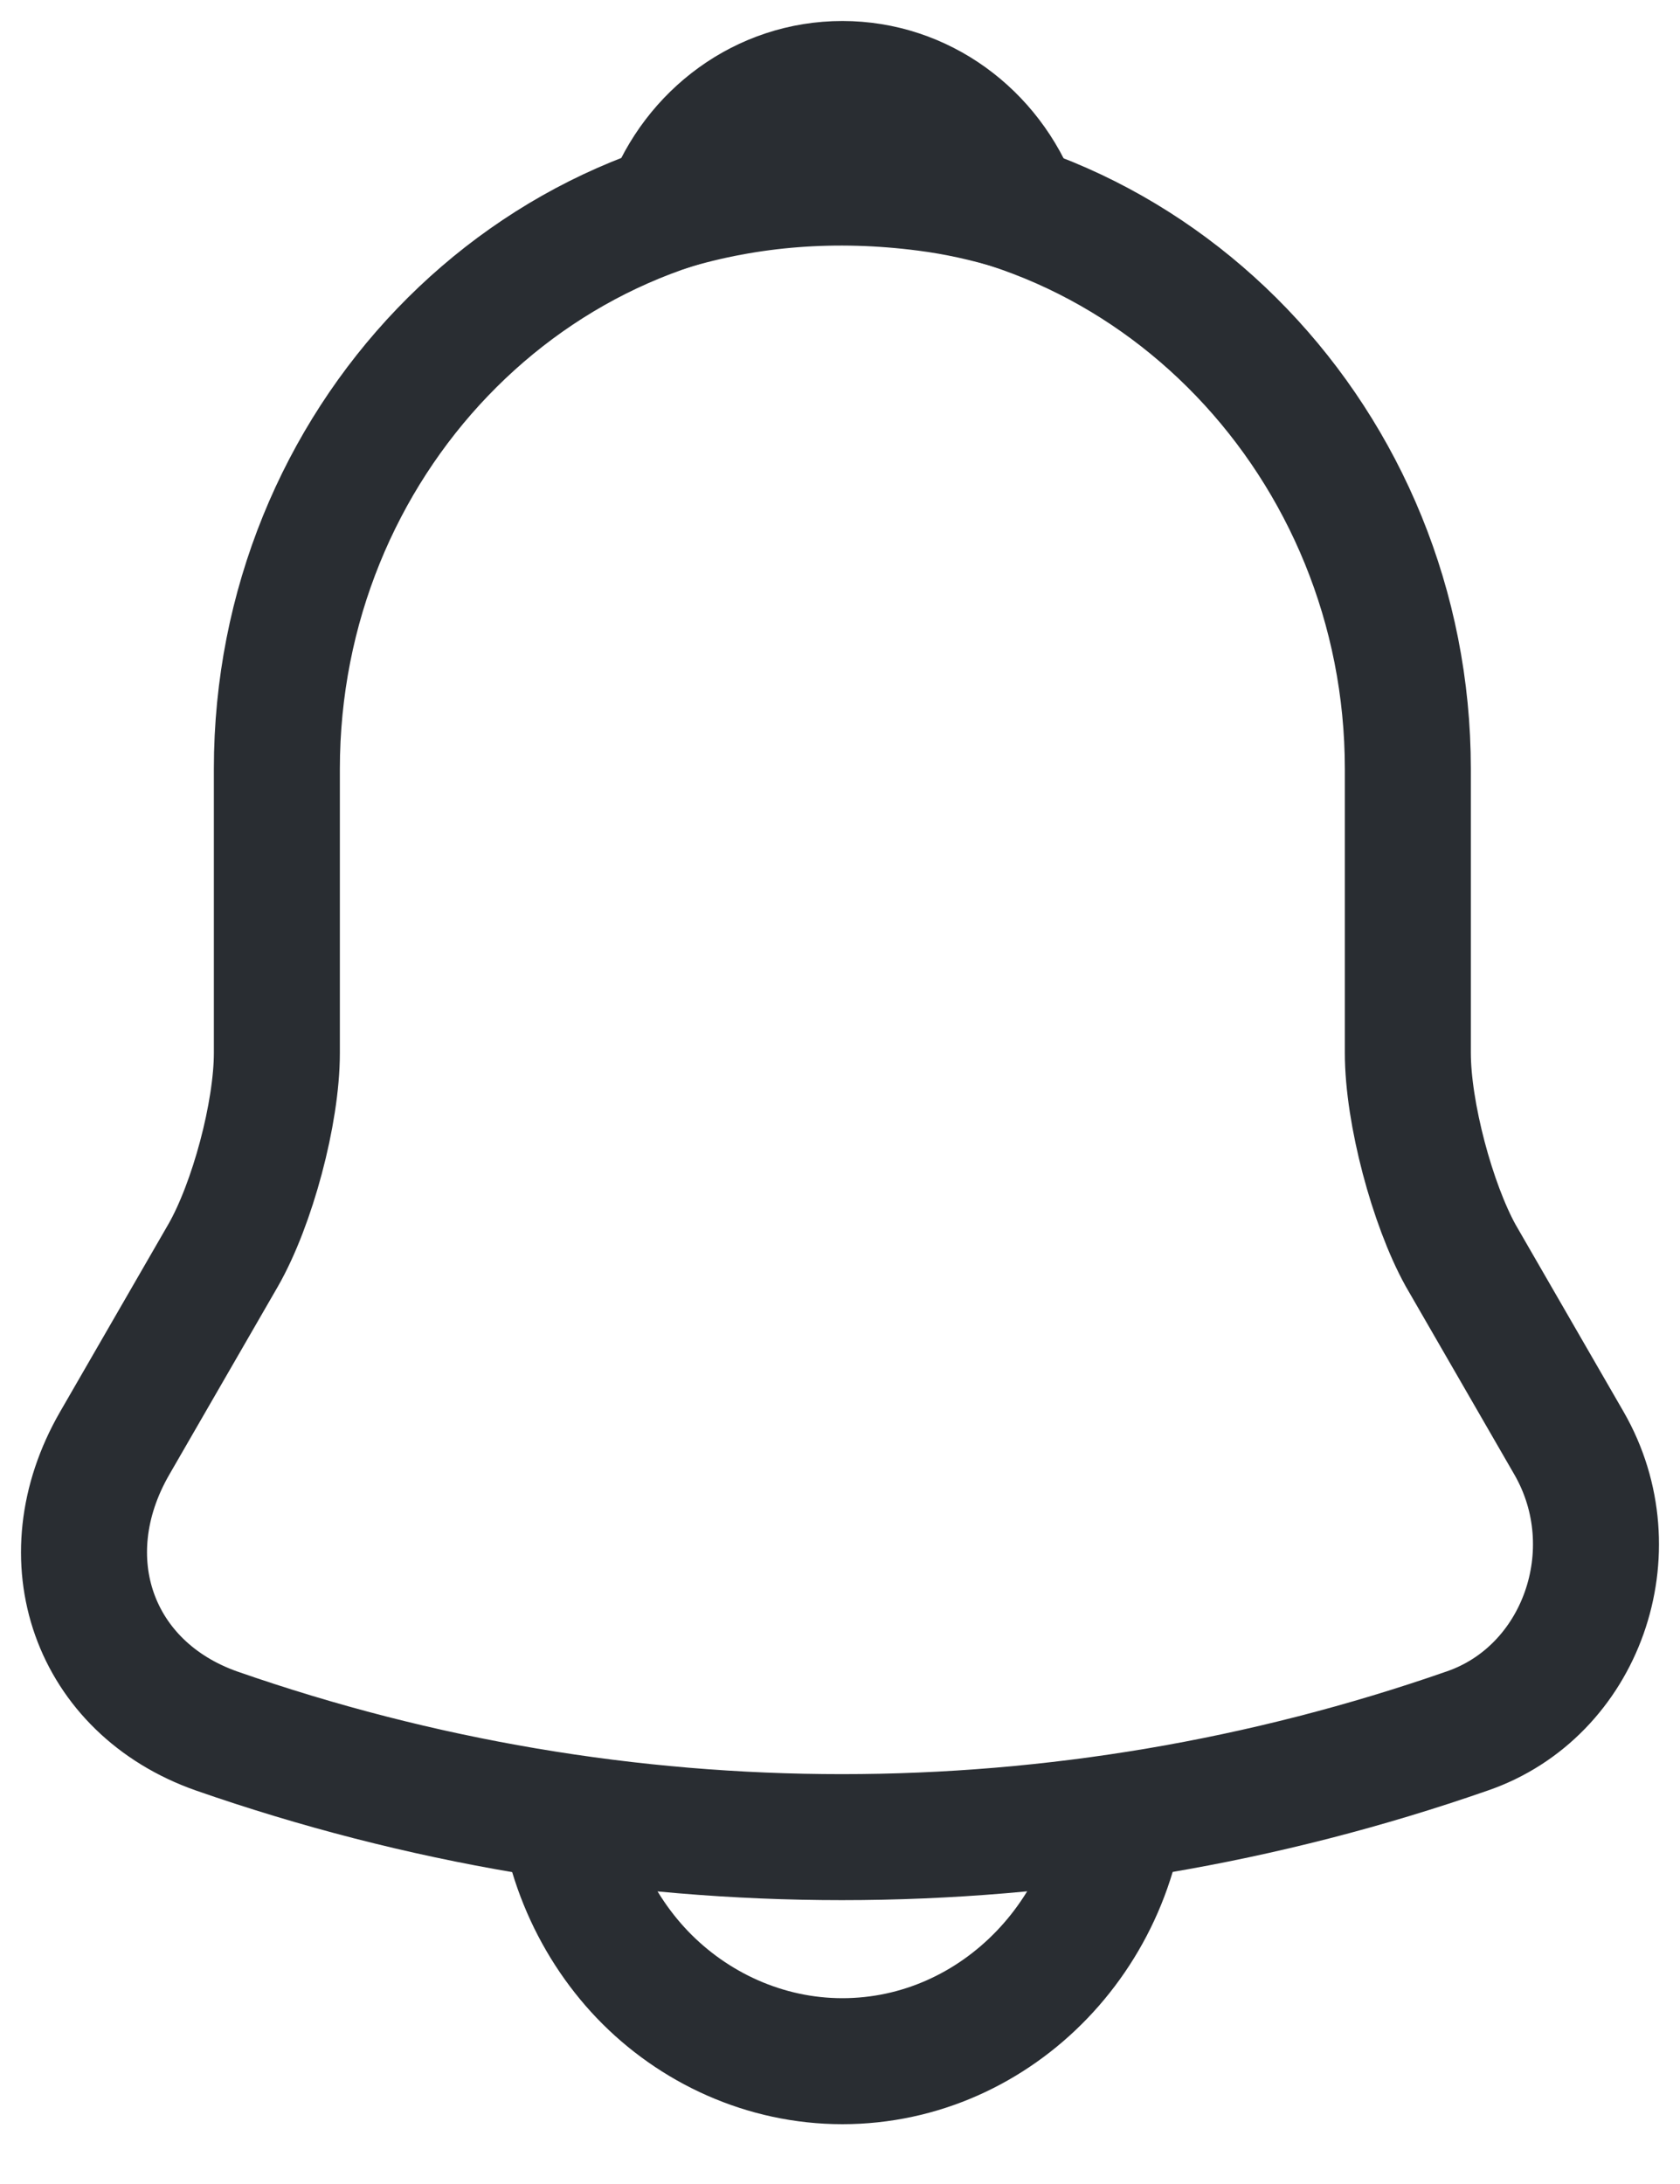<svg width="20" height="26" viewBox="0 0 20 26" fill="none" xmlns="http://www.w3.org/2000/svg">
<path d="M10.028 2.135C6.314 2.135 3.296 5.282 3.296 9.154V12.535C3.296 13.249 3.004 14.337 2.656 14.945L1.366 17.18C0.569 18.56 1.119 20.093 2.578 20.607C7.413 22.292 12.631 22.292 17.467 20.607C18.824 20.14 19.419 18.466 18.678 17.18L17.388 14.945C17.052 14.337 16.76 13.249 16.76 12.535V9.154C16.76 5.293 13.73 2.135 10.028 2.135Z" stroke="#292D32" stroke-width="1.5" stroke-miterlimit="10" stroke-linecap="round"/>
<path d="M12.104 2.474C11.756 2.369 11.397 2.287 11.027 2.24C9.949 2.1 8.917 2.182 7.952 2.474C8.278 1.608 9.085 1 10.028 1C10.97 1 11.778 1.608 12.104 2.474Z" stroke="#292D32" stroke-width="1.5" stroke-miterlimit="10" stroke-linecap="round" stroke-linejoin="round"/>
<path d="M13.394 21.029C13.394 22.959 11.88 24.538 10.028 24.538C9.108 24.538 8.255 24.141 7.649 23.509C7.044 22.877 6.662 21.988 6.662 21.029" stroke="#292D32" stroke-width="1.5" stroke-miterlimit="10"/>
</svg>
